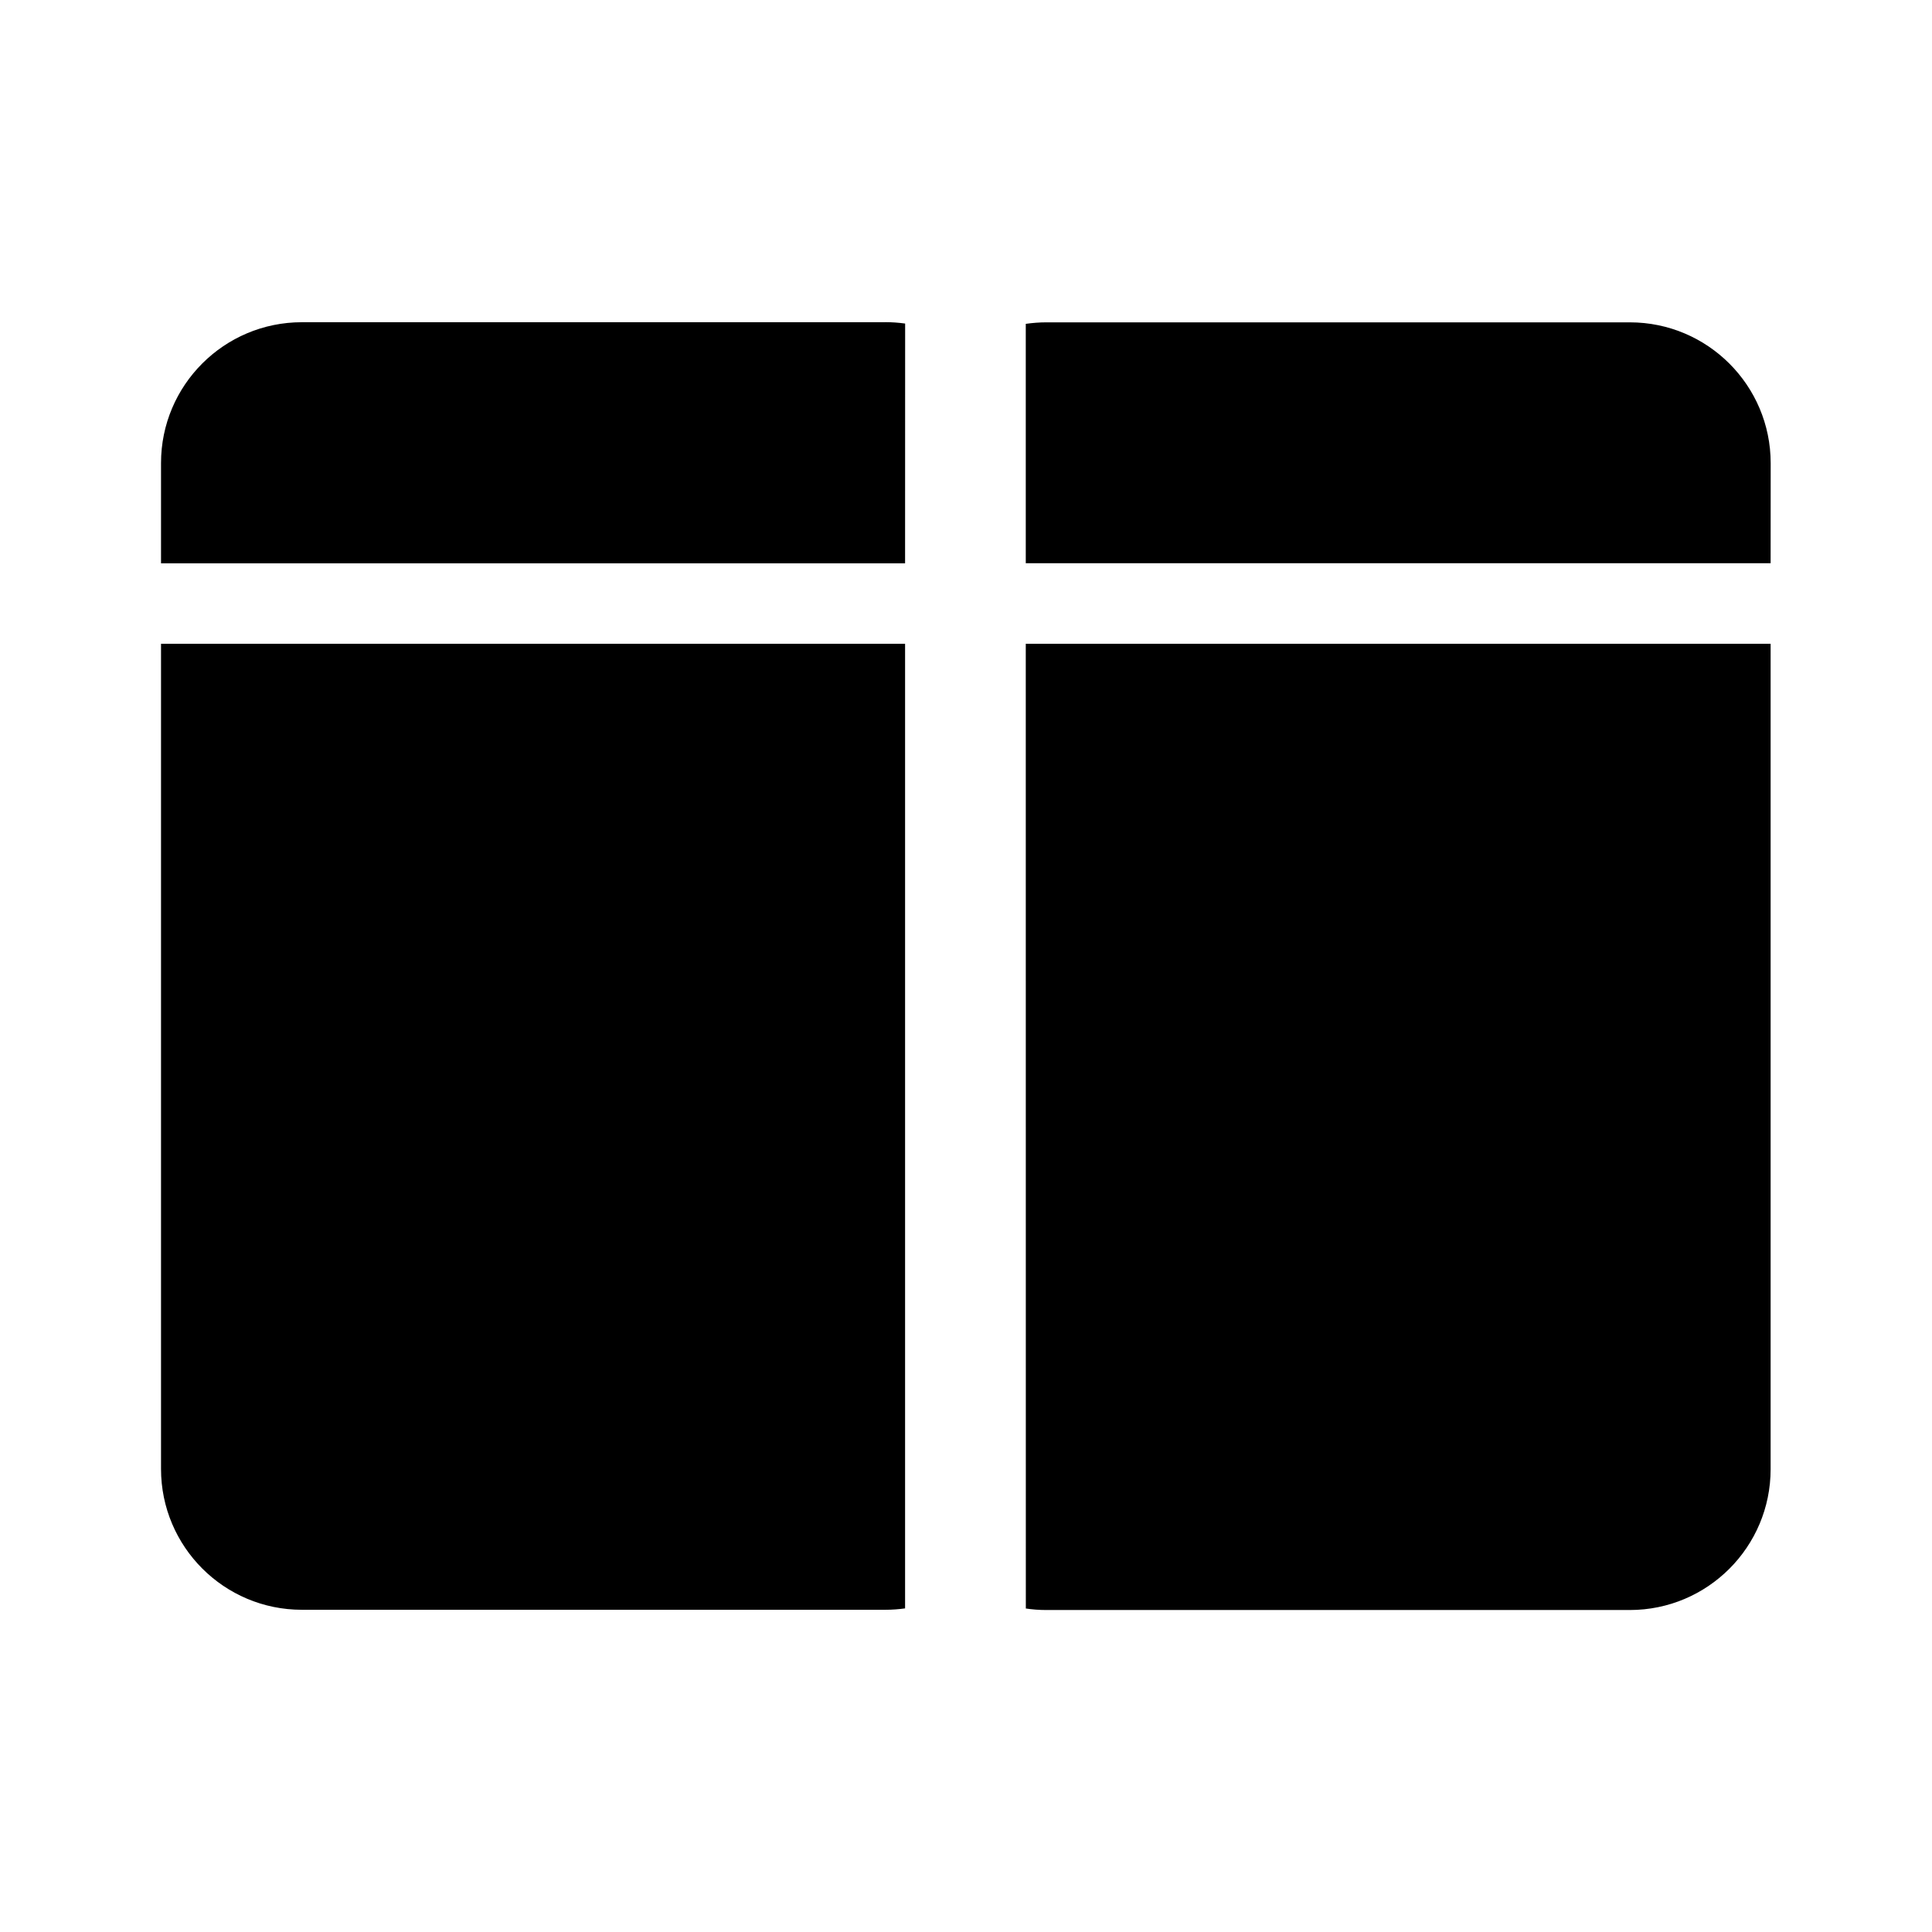 <!-- Generated by IcoMoon.io -->
<svg version="1.1" xmlns="http://www.w3.org/2000/svg" width="32" height="32" viewBox="0 0 32 32">
<title>dual-screen-header-filled</title>
<path d="M29.327 10.663v13.671c0 1.289-1.045 2.333-2.333 2.333v0h-9.663c-0.12-0-0.238-0.009-0.353-0.027l0.013 0.002-0.001-15.979h12.337zM14.991 10.663v15.977c-0.098 0.014-0.211 0.023-0.327 0.023h-9.664c-1.289 0-2.333-1.045-2.333-2.333v0-13.667h12.324zM14.664 5.336c0.111 0 0.22 0.008 0.328 0.023l-0.001 3.971h-12.324v-1.66c0-1.289 1.045-2.333 2.333-2.333h9.664zM26.995 5.339c1.288 0 2.333 1.045 2.333 2.333l-0.001 1.657h-12.337v-3.965c0.112-0.016 0.227-0.025 0.341-0.025h9.664z"></path>
</svg>
